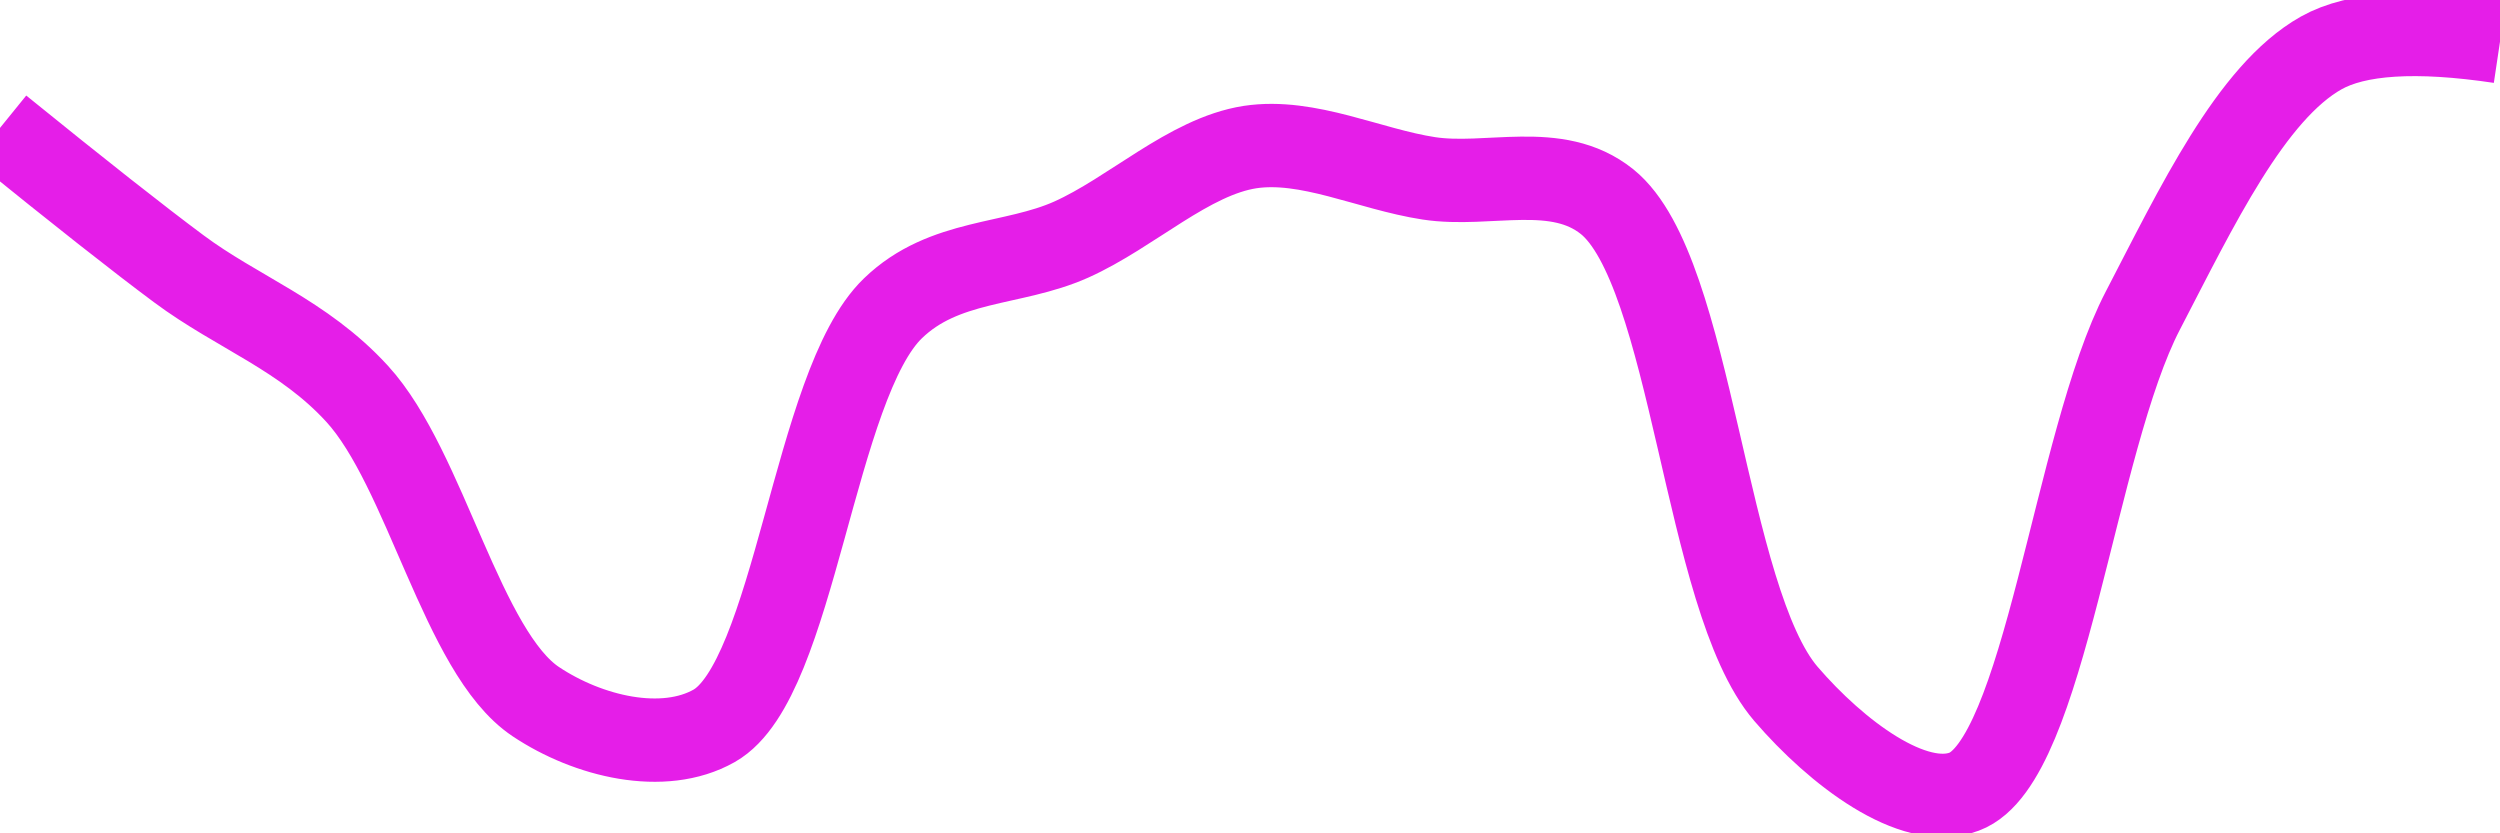 <svg class="main-svg" xmlns="http://www.w3.org/2000/svg" xmlns:xlink="http://www.w3.org/1999/xlink" width="60" height="20" style="" viewBox="0 0 60 20"><rect x="0" y="0" width="60" height="20" style="fill: rgb(0, 0, 0); fill-opacity: 0;"/><defs id="defs-d0b154"><g class="clips"><clipPath id="clipd0b154xyplot" class="plotclip"><rect width="60" height="20"/></clipPath><clipPath class="axesclip" id="clipd0b154x"><rect x="0" y="0" width="60" height="20"/></clipPath><clipPath class="axesclip" id="clipd0b154y"><rect x="0" y="0" width="60" height="20"/></clipPath><clipPath class="axesclip" id="clipd0b154xy"><rect x="0" y="0" width="60" height="20"/></clipPath></g><g class="gradients"/><g class="patterns"/></defs><g class="bglayer"><rect class="bg" x="0" y="0" width="60" height="20" style="fill: rgb(0, 0, 0); fill-opacity: 0; stroke-width: 0;"/></g><g class="layer-below"><g class="imagelayer"/><g class="shapelayer"/></g><g class="cartesianlayer"><g class="subplot xy"><g class="layer-subplot"><g class="shapelayer"/><g class="imagelayer"/></g><g class="minor-gridlayer"><g class="x"/><g class="y"/></g><g class="gridlayer"><g class="x"/><g class="y"/></g><g class="zerolinelayer"/><g class="layer-between"><g class="shapelayer"/><g class="imagelayer"/></g><path class="xlines-below"/><path class="ylines-below"/><g class="overlines-below"/><g class="xaxislayer-below"/><g class="yaxislayer-below"/><g class="overaxes-below"/><g class="overplot"><g class="xy" transform="" clip-path="url(#clipd0b154xyplot)"><g class="scatterlayer mlayer"><g class="trace scatter trace2bfdc3" style="stroke-miterlimit: 2; opacity: 1;"><g class="fills"/><g class="errorbars"/><g class="lines"><path class="js-line" d="M0,3.07Q2.85,5.38 4.29,6.45C5.7,7.5 7.28,8.04 8.57,9.45C10.22,11.25 11.09,15.66 12.86,16.84C14.12,17.68 15.92,18.11 17.14,17.42C19.08,16.32 19.53,9.23 21.43,7.4C22.66,6.21 24.3,6.38 25.71,5.75C27.16,5.1 28.53,3.76 30,3.53C31.39,3.32 32.86,4.06 34.29,4.28C35.72,4.5 37.36,3.87 38.57,4.84C40.63,6.5 40.9,14.36 42.86,16.65C44.08,18.07 45.92,19.46 47.14,19C49.08,18.28 49.78,10.62 51.43,7.45C52.72,4.97 54.02,2.22 55.71,1.27Q56.99,0.55 60,1" style="vector-effect: none; fill: none; stroke: rgb(229, 30, 232); stroke-opacity: 1; stroke-width: 2px; opacity: 1;"/></g><g class="points"/><g class="text"/></g></g></g></g><path class="xlines-above crisp" d="M0,0" style="fill: none;"/><path class="ylines-above crisp" d="M0,0" style="fill: none;"/><g class="overlines-above"/><g class="xaxislayer-above"/><g class="yaxislayer-above"/><g class="overaxes-above"/></g></g><g class="polarlayer"/><g class="smithlayer"/><g class="ternarylayer"/><g class="geolayer"/><g class="funnelarealayer"/><g class="pielayer"/><g class="iciclelayer"/><g class="treemaplayer"/><g class="sunburstlayer"/><g class="glimages"/><defs id="topdefs-d0b154"><g class="clips"/></defs><g class="layer-above"><g class="imagelayer"/><g class="shapelayer"/></g><g class="infolayer"><g class="g-gtitle"/></g></svg>